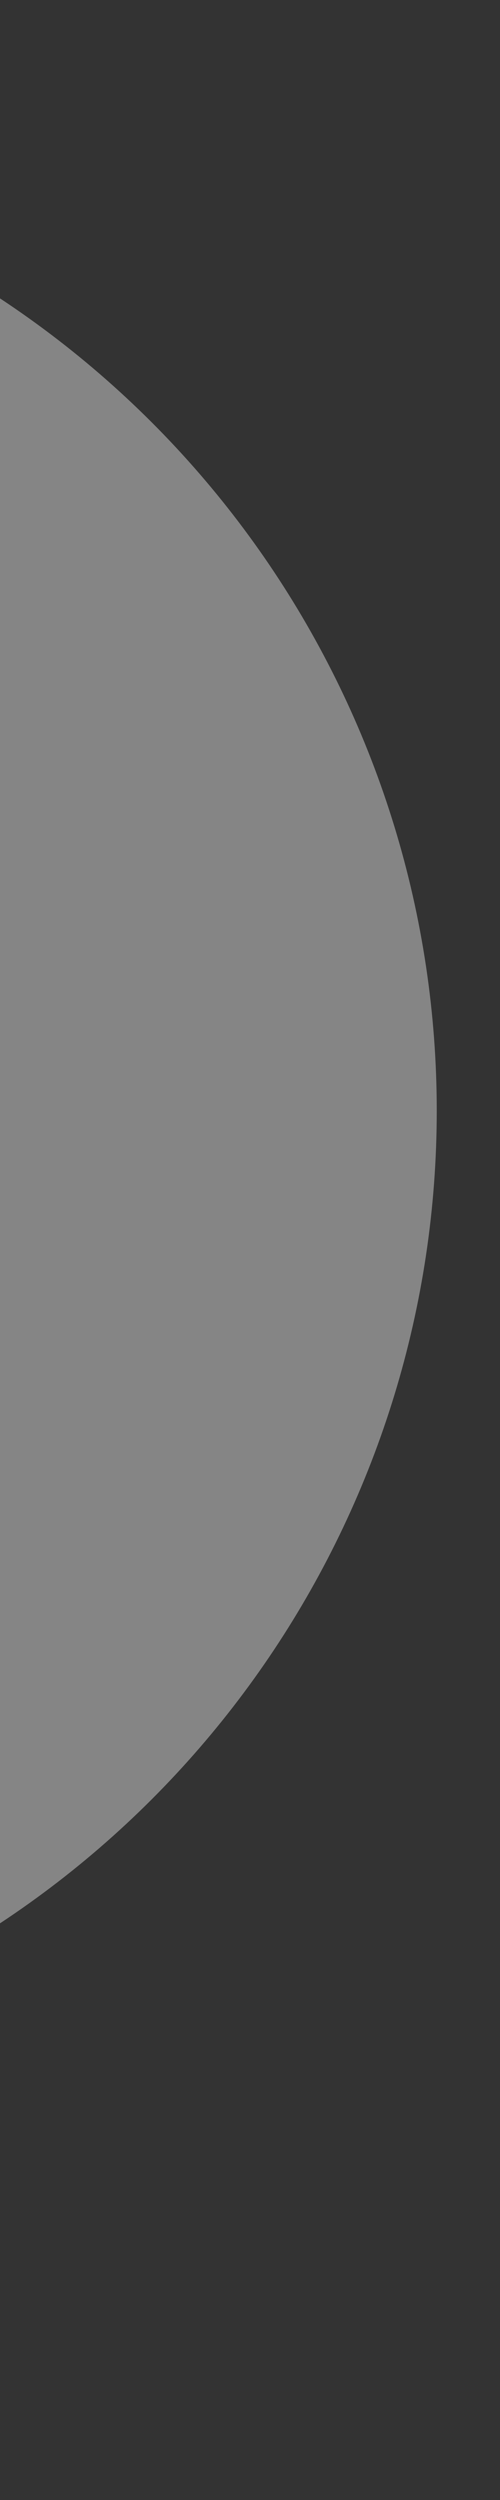 <svg width="2" height="10" viewBox="0 0 2 10" fill="none" xmlns="http://www.w3.org/2000/svg" xmlns:xlink="http://www.w3.org/1999/xlink">
<rect x="0" y="0" width="2" height="10" fill="#333333" stroke="none"/>
<g opacity="0.4">
<path d="M-0.639,0.852L-0.639,8.035C0.807,7.427 1.747,6.011 1.747,4.443C1.747,2.875 0.807,1.46 -0.639,0.852Z" fill="#FFFFFF"/>
</g>
</svg>
